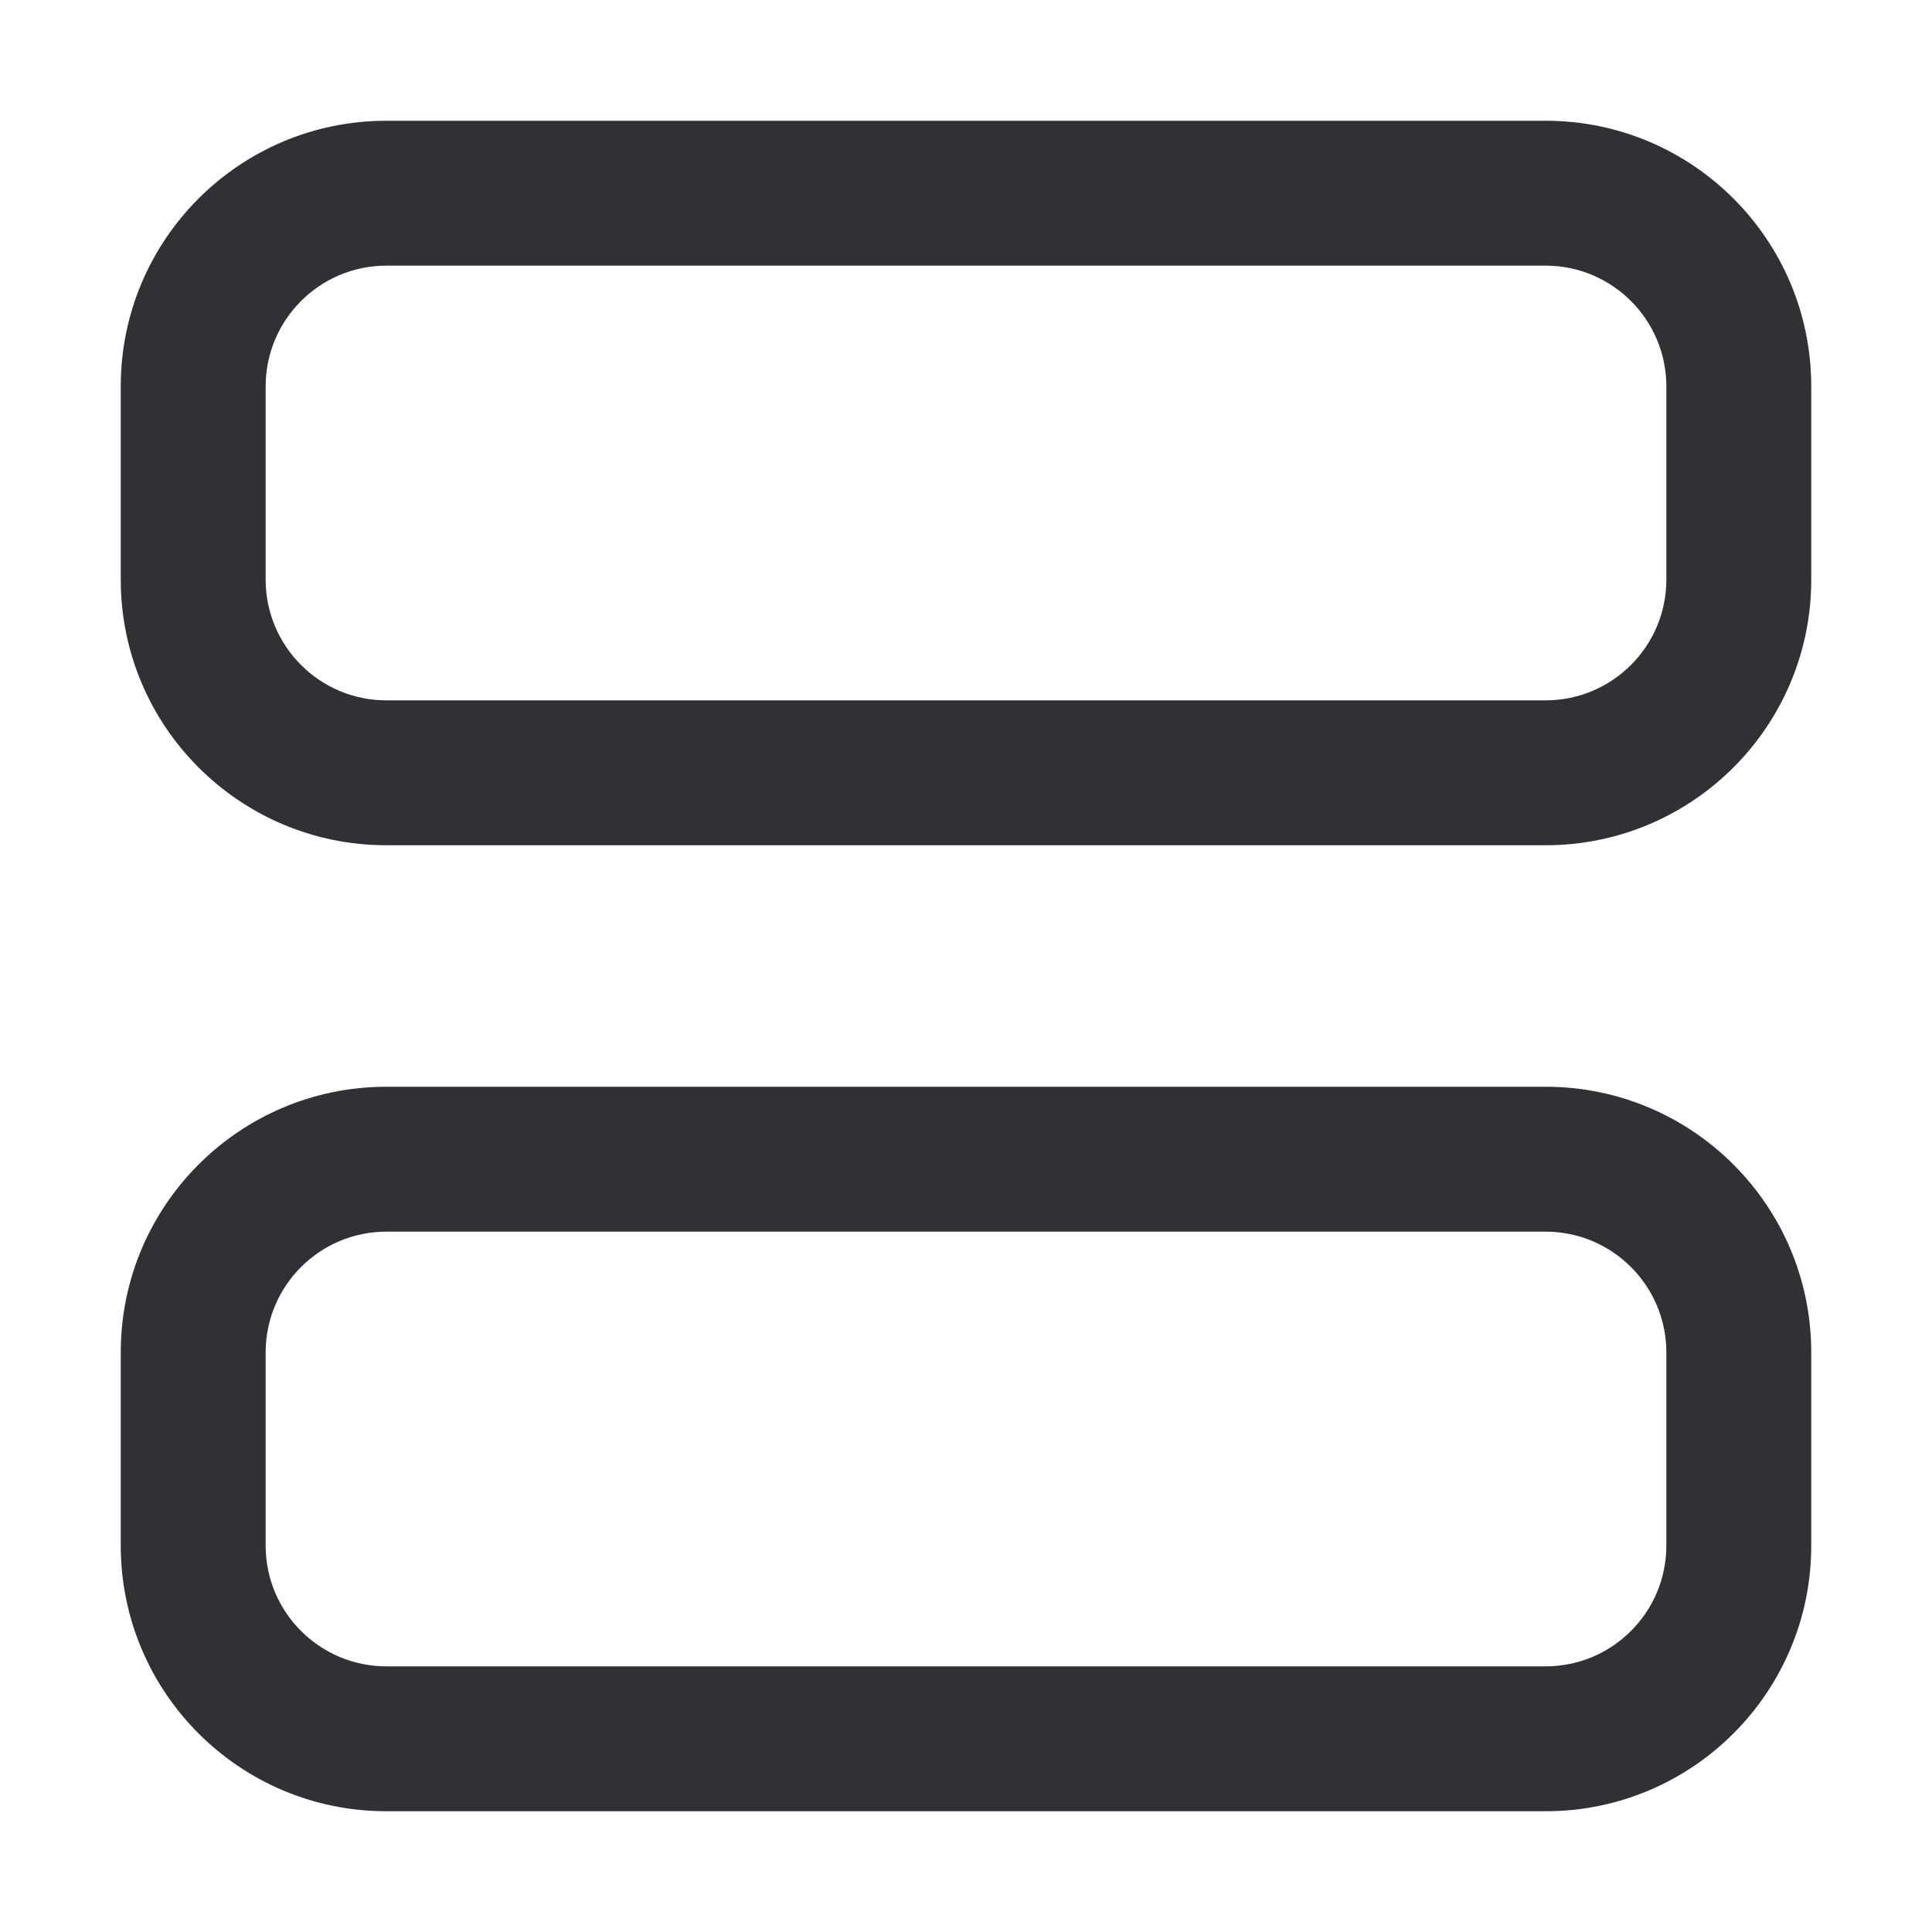 <?xml version="1.0" encoding="UTF-8"?>
<svg width="20px" height="20px" viewBox="0 0 20 20" version="1.1" xmlns="http://www.w3.org/2000/svg" xmlns:xlink="http://www.w3.org/1999/xlink">
    <title>icon/display/list</title>
    <g id="icon/display/list" stroke="none" stroke-width="1" fill="none" fill-rule="evenodd">
        <path d="M16,1.25 C17.519,1.25 18.75,2.481 18.75,4 L18.75,6 C18.75,7.519 17.519,8.75 16,8.75 L4,8.75 C2.481,8.75 1.25,7.519 1.25,6 L1.25,4 C1.25,2.481 2.481,1.25 4,1.25 L16,1.25 Z M16,2.75 L4,2.75 C3.31,2.75 2.75,3.31 2.75,4 L2.75,6 C2.75,6.69 3.31,7.25 4,7.25 L16,7.25 C16.69,7.25 17.25,6.69 17.25,6 L17.25,4 C17.25,3.31 16.69,2.75 16,2.75 Z M16,11.25 C17.519,11.25 18.75,12.481 18.75,14 L18.75,16 C18.75,17.519 17.519,18.75 16,18.75 L4,18.75 C2.481,18.75 1.25,17.519 1.25,16 L1.25,14 C1.25,12.481 2.481,11.25 4,11.25 L16,11.25 Z M16,12.75 L4,12.75 C3.31,12.75 2.75,13.31 2.75,14 L2.75,16 C2.75,16.69 3.31,17.25 4,17.25 L16,17.25 C16.69,17.25 17.25,16.69 17.25,16 L17.25,14 C17.25,13.31 16.69,12.75 16,12.75 Z" id="Combined-Shape" fill="#303134" fill-rule="nonzero"></path>
    </g>
</svg>